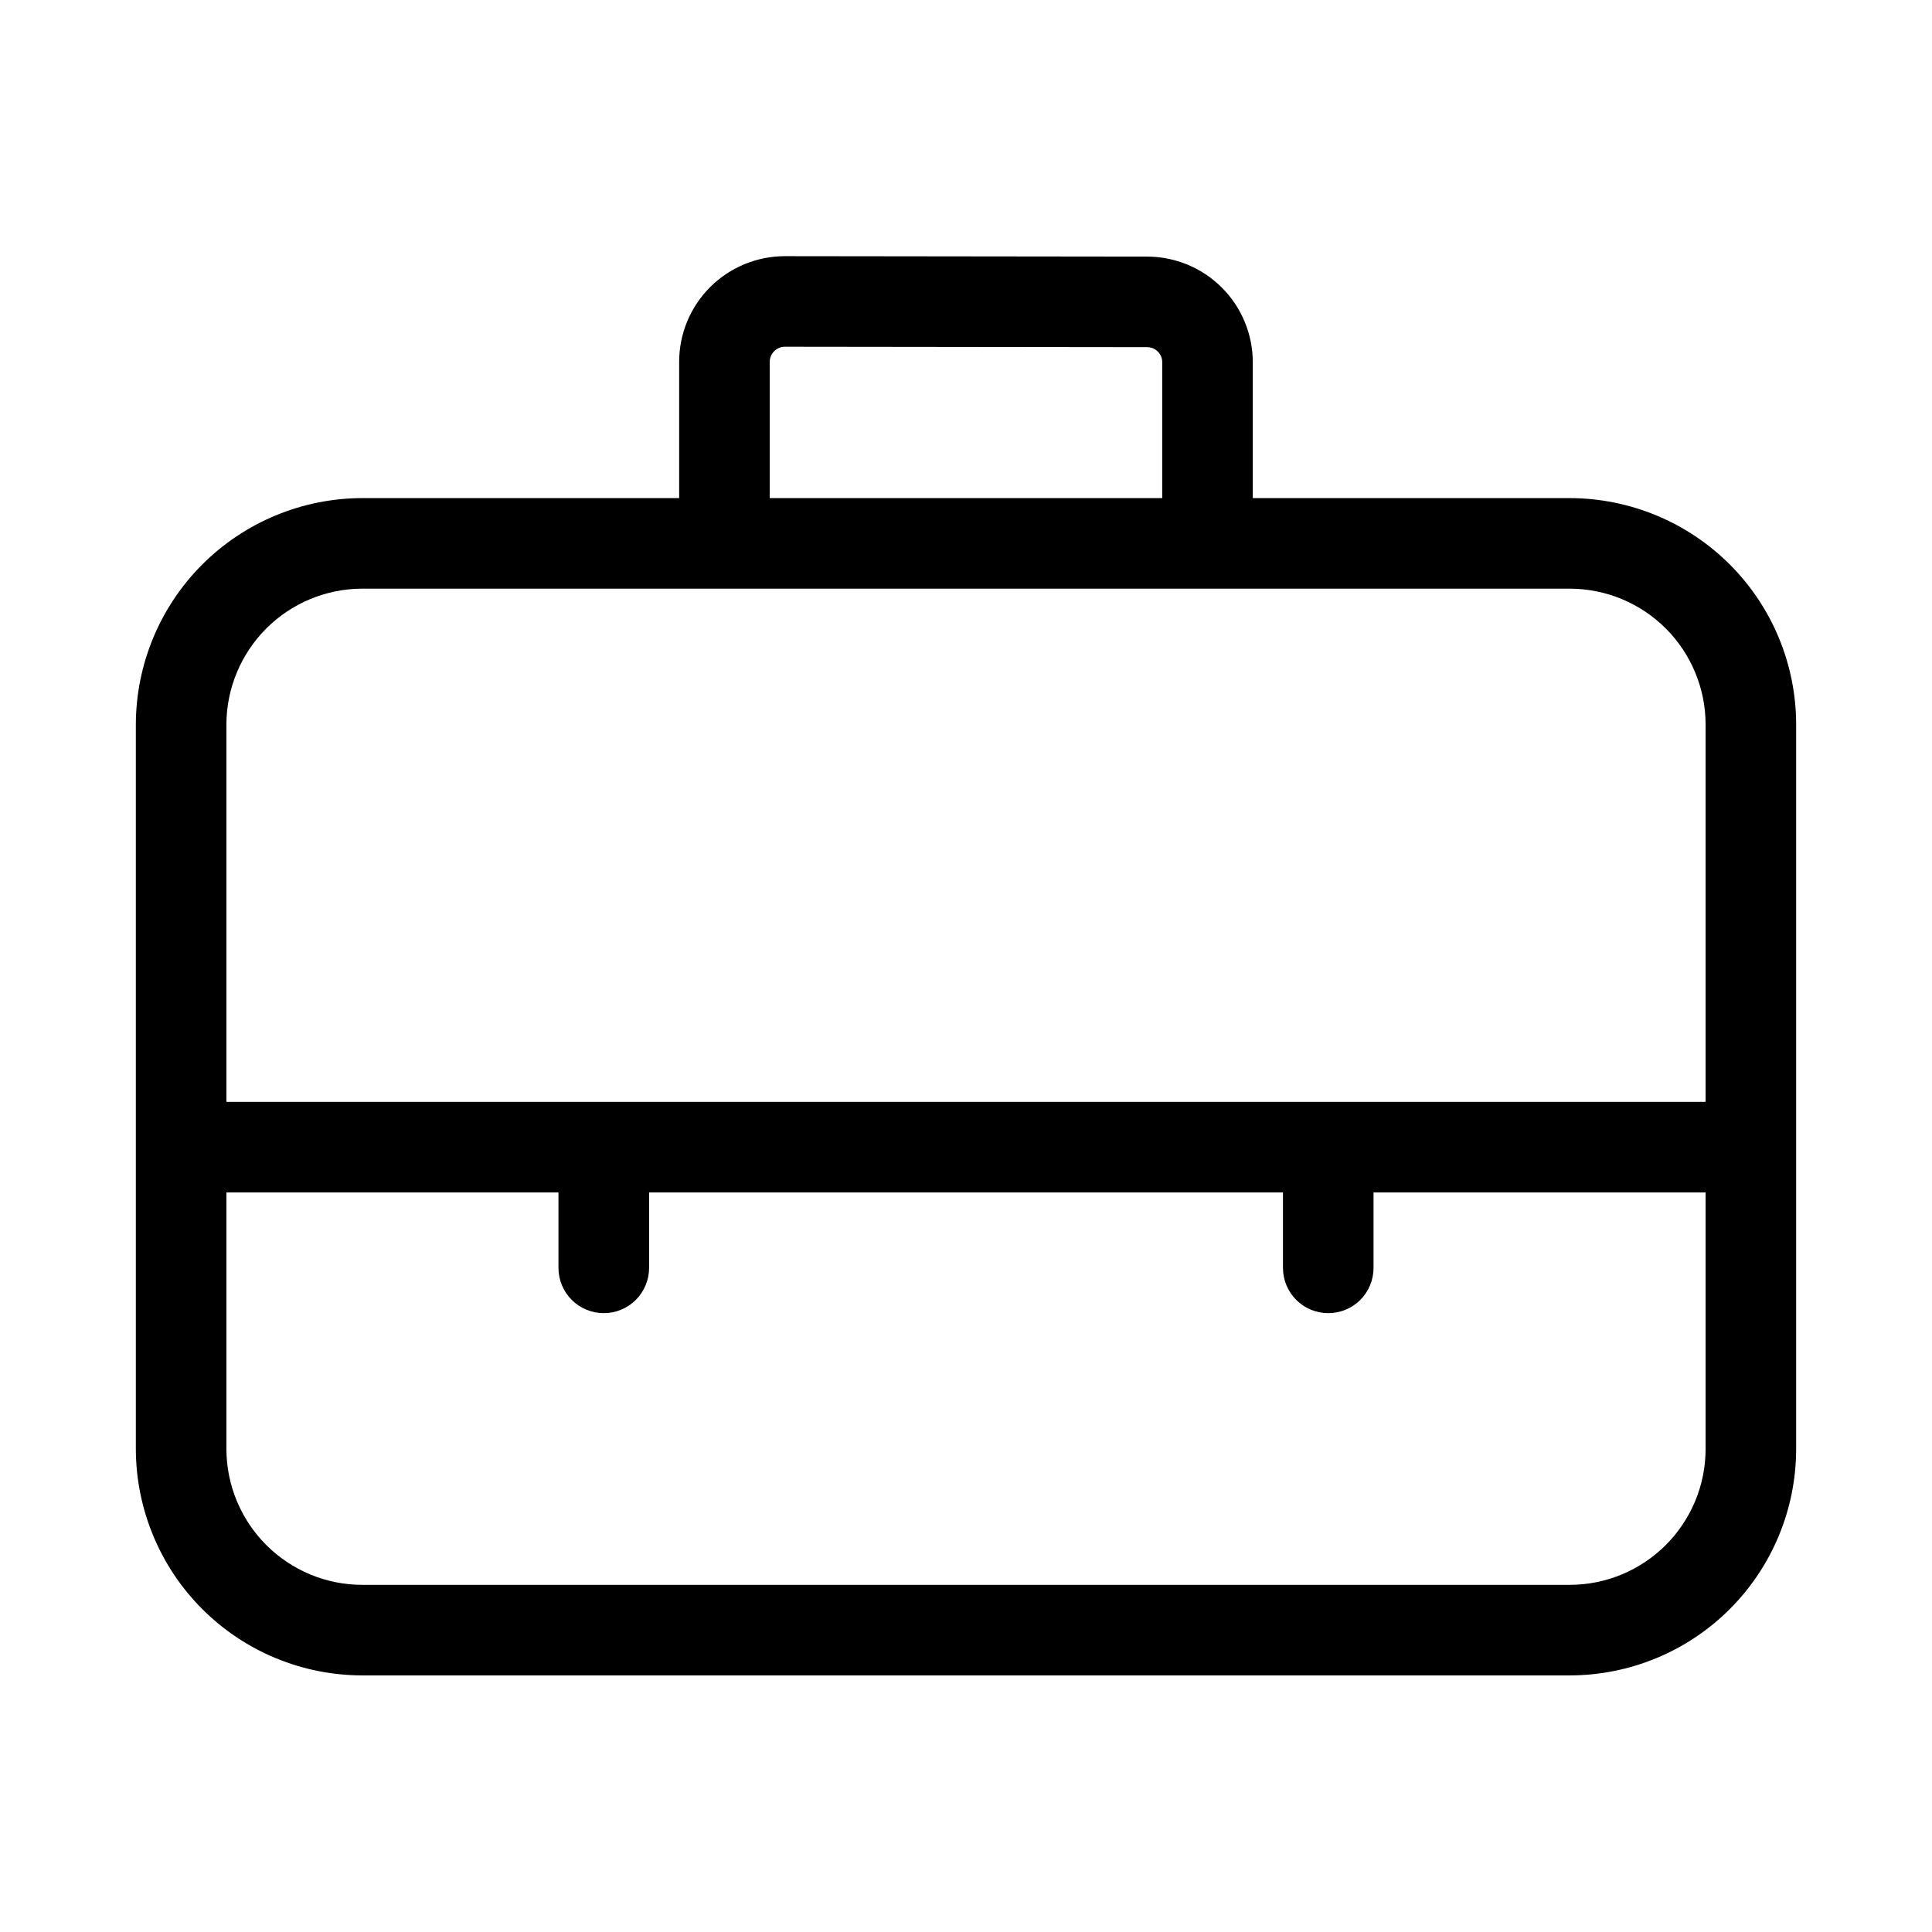 <svg width="32" height="32" viewBox="0 0 32 32" fill="none" xmlns="http://www.w3.org/2000/svg">
<path d="M26 8.25H20.75V6C20.75 5.537 20.566 5.092 20.238 4.764C19.911 4.436 19.466 4.251 19.002 4.25L13.001 4.243H12.998C12.769 4.243 12.541 4.289 12.329 4.377C12.117 4.465 11.924 4.593 11.761 4.756C11.599 4.919 11.47 5.111 11.382 5.324C11.294 5.536 11.249 5.764 11.249 5.993V8.25H6C5.006 8.252 4.053 8.647 3.35 9.35C2.647 10.053 2.252 11.006 2.25 12V24C2.252 24.994 2.647 25.948 3.35 26.651C4.053 27.354 5.006 27.749 6 27.75H26C26.995 27.749 27.948 27.354 28.651 26.651C29.354 25.948 29.749 24.994 29.75 24V12C29.749 11.006 29.354 10.053 28.651 9.35C27.948 8.647 26.995 8.252 26 8.25ZM12.749 5.993C12.749 5.927 12.776 5.864 12.823 5.817C12.87 5.77 12.933 5.743 12.999 5.743L19.002 5.75C19.068 5.75 19.131 5.777 19.178 5.824C19.224 5.871 19.251 5.934 19.25 6V8.25H12.749V5.993ZM6 9.75H26C26.597 9.751 27.169 9.988 27.591 10.41C28.012 10.832 28.25 11.404 28.25 12V18.25H3.75V12C3.751 11.404 3.989 10.832 4.41 10.41C4.832 9.988 5.404 9.751 6 9.75ZM26 26.25H6C5.404 26.25 4.832 26.012 4.41 25.59C3.989 25.169 3.751 24.597 3.75 24V19.75H9.25V21C9.25 21.199 9.329 21.39 9.47 21.531C9.611 21.671 9.802 21.75 10.001 21.75C10.199 21.75 10.39 21.671 10.531 21.531C10.671 21.39 10.751 21.199 10.751 21V19.75H21.25V21C21.25 21.199 21.329 21.39 21.47 21.531C21.611 21.671 21.802 21.75 22 21.75C22.199 21.75 22.39 21.671 22.531 21.531C22.671 21.39 22.75 21.199 22.75 21V19.75H28.25V24C28.25 24.597 28.012 25.169 27.591 25.59C27.169 26.012 26.597 26.25 26 26.25Z" fill="black"/>
</svg>

